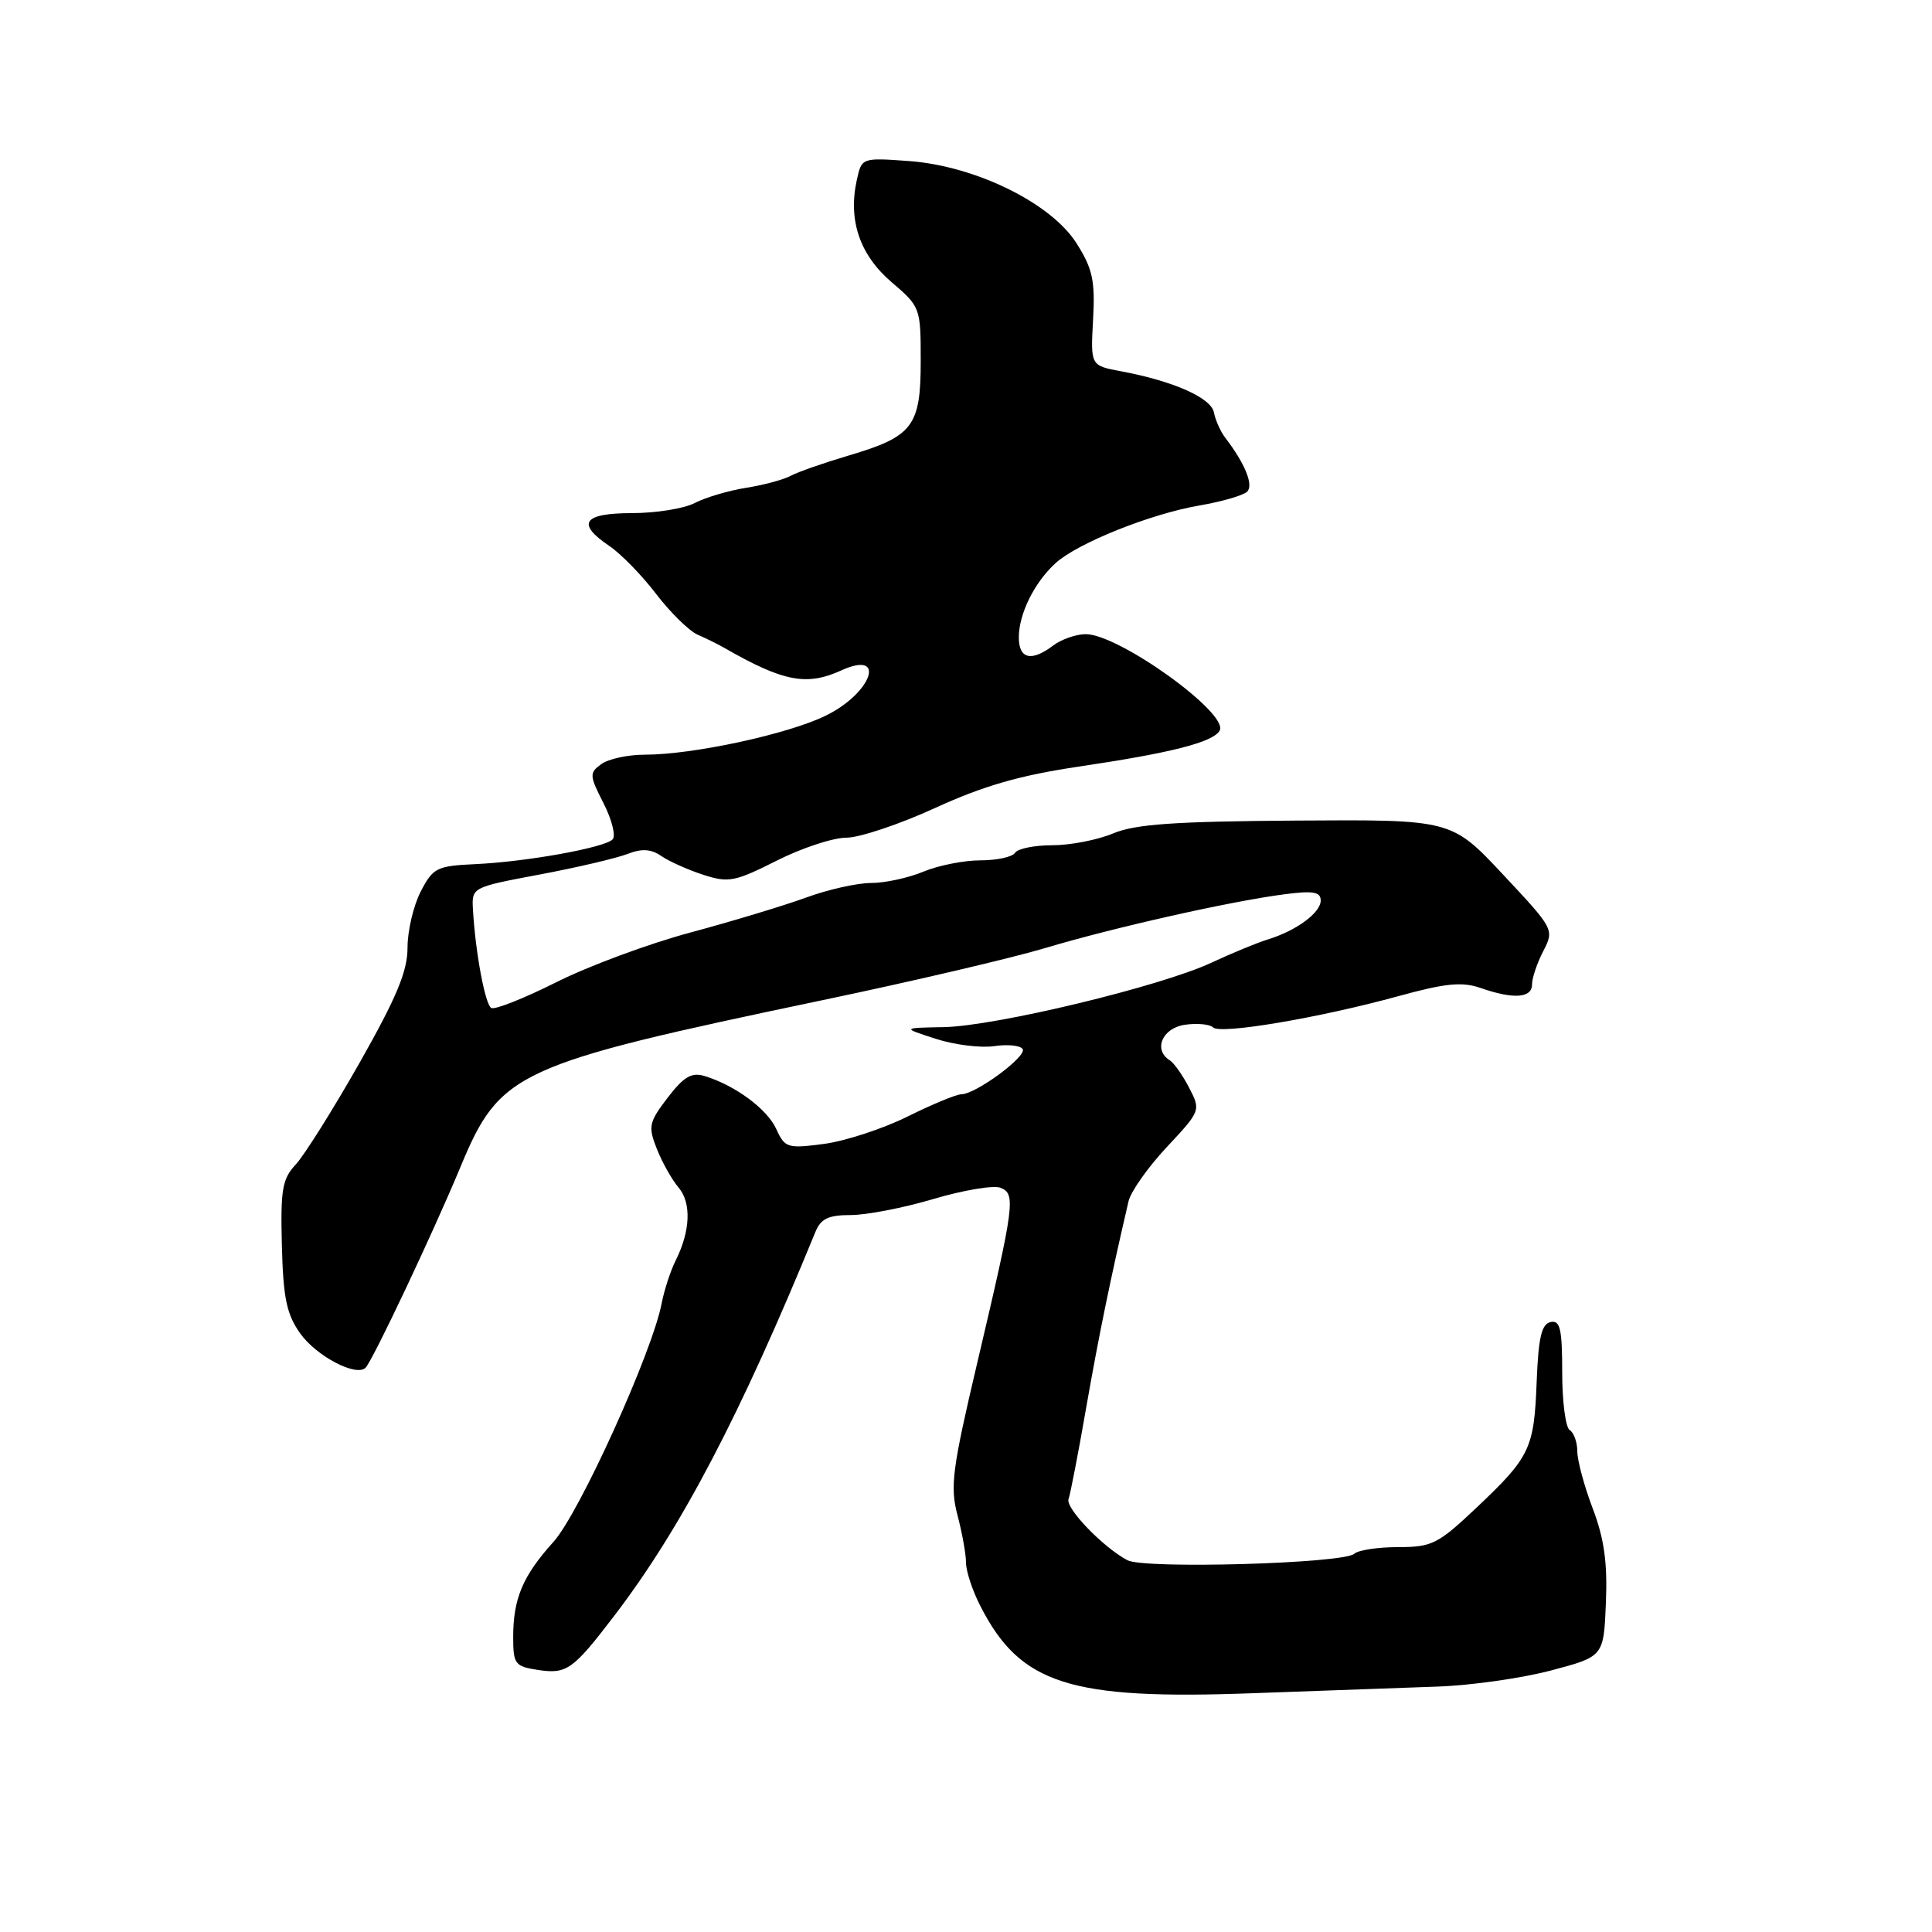 <?xml version="1.0" encoding="UTF-8" standalone="no"?>
<!DOCTYPE svg PUBLIC "-//W3C//DTD SVG 1.1//EN" "http://www.w3.org/Graphics/SVG/1.1/DTD/svg11.dtd" >
<svg xmlns="http://www.w3.org/2000/svg" xmlns:xlink="http://www.w3.org/1999/xlink" version="1.1" viewBox="0 0 256 256">
 <g >
 <path fill="currentColor"
d=" M 190.50 223.48 C 194.90 223.33 201.65 222.37 205.50 221.35 C 212.50 219.50 212.50 219.50 212.79 212.37 C 213.01 207.07 212.56 203.86 211.04 199.87 C 209.92 196.92 209.00 193.51 209.00 192.31 C 209.00 191.10 208.55 189.84 208.00 189.50 C 207.45 189.16 207.00 185.73 207.00 181.87 C 207.00 176.07 206.73 174.91 205.46 175.18 C 204.27 175.43 203.85 177.21 203.62 183.00 C 203.28 191.97 202.77 193.03 195.65 199.77 C 190.54 204.60 189.75 205.00 185.26 205.00 C 182.59 205.00 179.97 205.40 179.45 205.88 C 178.05 207.18 151.65 207.93 149.39 206.74 C 146.15 205.02 141.13 199.81 141.59 198.63 C 141.82 198.01 142.88 192.55 143.93 186.50 C 145.58 177.06 147.14 169.46 149.54 159.16 C 149.84 157.88 152.12 154.65 154.61 151.99 C 159.10 147.19 159.12 147.13 157.57 144.14 C 156.72 142.48 155.56 140.85 155.01 140.50 C 152.78 139.13 153.99 136.23 156.98 135.79 C 158.61 135.55 160.31 135.71 160.74 136.14 C 161.69 137.09 174.71 134.90 185.31 131.99 C 191.58 130.27 193.73 130.06 196.21 130.92 C 200.54 132.43 203.00 132.26 203.00 130.45 C 203.00 129.60 203.67 127.61 204.49 126.03 C 205.96 123.17 205.93 123.11 199.15 115.87 C 192.33 108.59 192.33 108.59 171.79 108.73 C 155.65 108.84 150.45 109.20 147.50 110.43 C 145.44 111.30 141.81 112.00 139.44 112.00 C 137.06 112.00 134.84 112.45 134.50 113.00 C 134.16 113.55 132.09 114.00 129.91 114.00 C 127.72 114.00 124.32 114.68 122.35 115.50 C 120.37 116.33 117.25 117.00 115.42 117.00 C 113.58 117.00 109.70 117.87 106.79 118.94 C 103.88 120.00 97.00 122.08 91.50 123.56 C 86.00 125.03 77.99 128.00 73.71 130.15 C 69.42 132.30 65.54 133.84 65.09 133.56 C 64.27 133.05 62.99 126.17 62.67 120.54 C 62.50 117.58 62.50 117.57 71.50 115.88 C 76.45 114.95 81.68 113.72 83.13 113.16 C 85.06 112.41 86.26 112.49 87.63 113.43 C 88.66 114.14 91.15 115.25 93.17 115.91 C 96.54 117.00 97.36 116.84 102.90 114.05 C 106.22 112.37 110.38 111.00 112.13 111.00 C 113.88 111.00 119.18 109.23 123.91 107.06 C 130.33 104.12 135.15 102.73 143.00 101.57 C 155.19 99.76 160.66 98.37 161.60 96.83 C 162.98 94.61 148.20 83.97 143.82 84.03 C 142.54 84.05 140.63 84.72 139.56 85.53 C 136.66 87.72 135.00 87.33 135.00 84.45 C 135.00 81.33 137.08 77.14 139.89 74.60 C 142.82 71.95 152.46 68.09 158.93 66.98 C 161.91 66.47 164.76 65.64 165.26 65.14 C 166.13 64.27 164.97 61.42 162.35 58.00 C 161.72 57.17 161.05 55.67 160.85 54.65 C 160.48 52.71 155.46 50.48 148.50 49.19 C 144.50 48.44 144.50 48.44 144.84 42.34 C 145.12 37.19 144.78 35.61 142.66 32.26 C 139.29 26.91 129.26 21.99 120.45 21.34 C 114.18 20.89 114.18 20.89 113.53 23.86 C 112.36 29.19 113.92 33.77 118.12 37.37 C 121.96 40.65 122.00 40.77 122.00 47.85 C 122.00 56.49 120.97 57.84 112.45 60.36 C 109.18 61.33 105.73 62.53 104.79 63.04 C 103.86 63.55 101.18 64.27 98.85 64.64 C 96.52 65.01 93.47 65.92 92.06 66.65 C 90.65 67.39 86.91 67.99 83.75 67.99 C 77.25 68.00 76.31 69.36 80.75 72.35 C 82.26 73.37 85.05 76.22 86.94 78.70 C 88.83 81.17 91.31 83.60 92.44 84.10 C 93.57 84.59 95.17 85.38 96.00 85.86 C 103.79 90.33 106.88 90.92 111.46 88.84 C 117.55 86.06 115.56 91.84 109.39 94.84 C 104.34 97.30 91.79 100.00 85.44 100.00 C 83.21 100.00 80.61 100.56 79.67 101.25 C 78.07 102.42 78.09 102.75 79.98 106.45 C 81.09 108.63 81.62 110.78 81.17 111.23 C 80.07 112.33 69.77 114.19 63.00 114.50 C 57.87 114.74 57.38 114.98 55.75 118.13 C 54.79 119.98 54.00 123.33 54.00 125.56 C 54.00 128.70 52.56 132.15 47.62 140.87 C 44.11 147.05 40.31 153.10 39.18 154.31 C 37.40 156.21 37.16 157.62 37.35 165.05 C 37.53 172.03 37.98 174.16 39.79 176.70 C 41.93 179.70 47.20 182.47 48.44 181.23 C 49.38 180.29 57.37 163.39 61.00 154.66 C 66.27 141.98 68.26 141.07 109.02 132.52 C 120.83 130.05 134.10 126.94 138.50 125.62 C 147.54 122.91 163.14 119.40 170.25 118.49 C 174.01 118.00 175.00 118.18 175.00 119.32 C 175.00 120.95 171.77 123.32 168.00 124.48 C 166.62 124.90 163.25 126.29 160.50 127.57 C 153.77 130.71 131.88 135.98 125.03 136.10 C 119.50 136.20 119.50 136.20 124.00 137.65 C 126.47 138.45 129.95 138.88 131.73 138.62 C 133.51 138.35 135.21 138.53 135.51 139.01 C 136.10 139.97 129.27 145.00 127.37 145.00 C 126.73 145.00 123.54 146.32 120.27 147.94 C 117.01 149.56 112.03 151.19 109.21 151.57 C 104.33 152.21 104.01 152.11 102.86 149.60 C 101.65 146.94 97.39 143.80 93.33 142.57 C 91.63 142.06 90.59 142.68 88.46 145.46 C 85.97 148.73 85.86 149.26 87.04 152.25 C 87.75 154.04 89.04 156.33 89.91 157.35 C 91.63 159.37 91.49 163.10 89.54 167.00 C 88.85 168.38 88.02 170.92 87.68 172.67 C 86.46 179.13 76.76 200.52 73.34 204.30 C 69.26 208.83 68.00 211.81 68.00 216.95 C 68.00 220.49 68.24 220.81 71.25 221.27 C 75.10 221.86 75.90 221.29 81.43 214.05 C 90.27 202.48 98.11 187.50 108.04 163.25 C 108.76 161.48 109.76 161.00 112.73 161.00 C 114.80 161.00 119.74 160.05 123.69 158.87 C 127.65 157.70 131.64 157.03 132.55 157.38 C 134.63 158.18 134.45 159.52 129.51 180.50 C 126.17 194.68 125.87 196.98 126.87 200.76 C 127.49 203.11 128.00 205.94 128.00 207.05 C 128.00 208.17 128.85 210.76 129.90 212.80 C 135.19 223.17 141.71 225.26 166.00 224.36 C 175.07 224.03 186.10 223.63 190.50 223.48 Z "/>
</g>
</svg>
